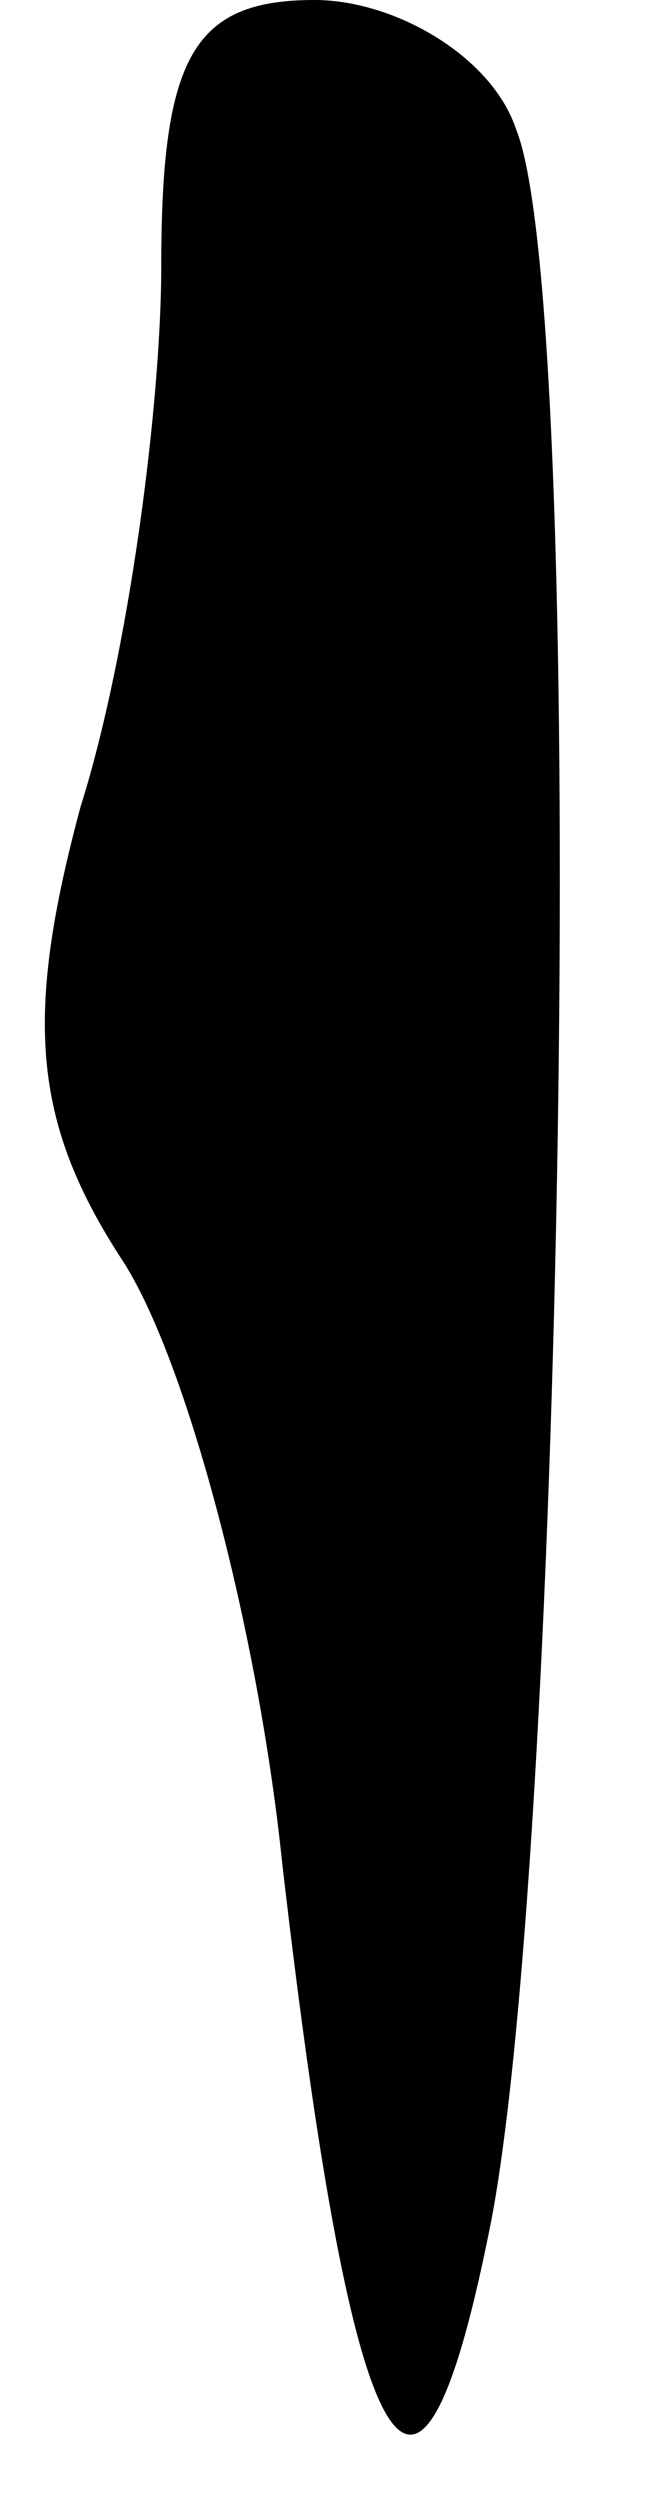<?xml version="1.0" standalone="no"?>
<!DOCTYPE svg PUBLIC "-//W3C//DTD SVG 20010904//EN"
 "http://www.w3.org/TR/2001/REC-SVG-20010904/DTD/svg10.dtd">
<svg version="1.0" xmlns="http://www.w3.org/2000/svg"
 width="8pt" height="31pt" viewBox="0 0 8 31"
 preserveAspectRatio="xMidYMid meet">
<g transform="translate(0,31) scale(0.1,-0.1)"
fill="#000000" stroke="none">
<path fill="#000000" stroke="none" d="M20 277 c0 -17 -4 -48 -10 -67 -7 -26
-6 -39 5 -56 8 -12 17 -46 20 -75 9 -78 17 -90 26 -44 9 48 12 237 3 259 -3 9
-15 16 -25 16 -15 0 -19 -7 -19 -33z"/>
</g>
</svg>
